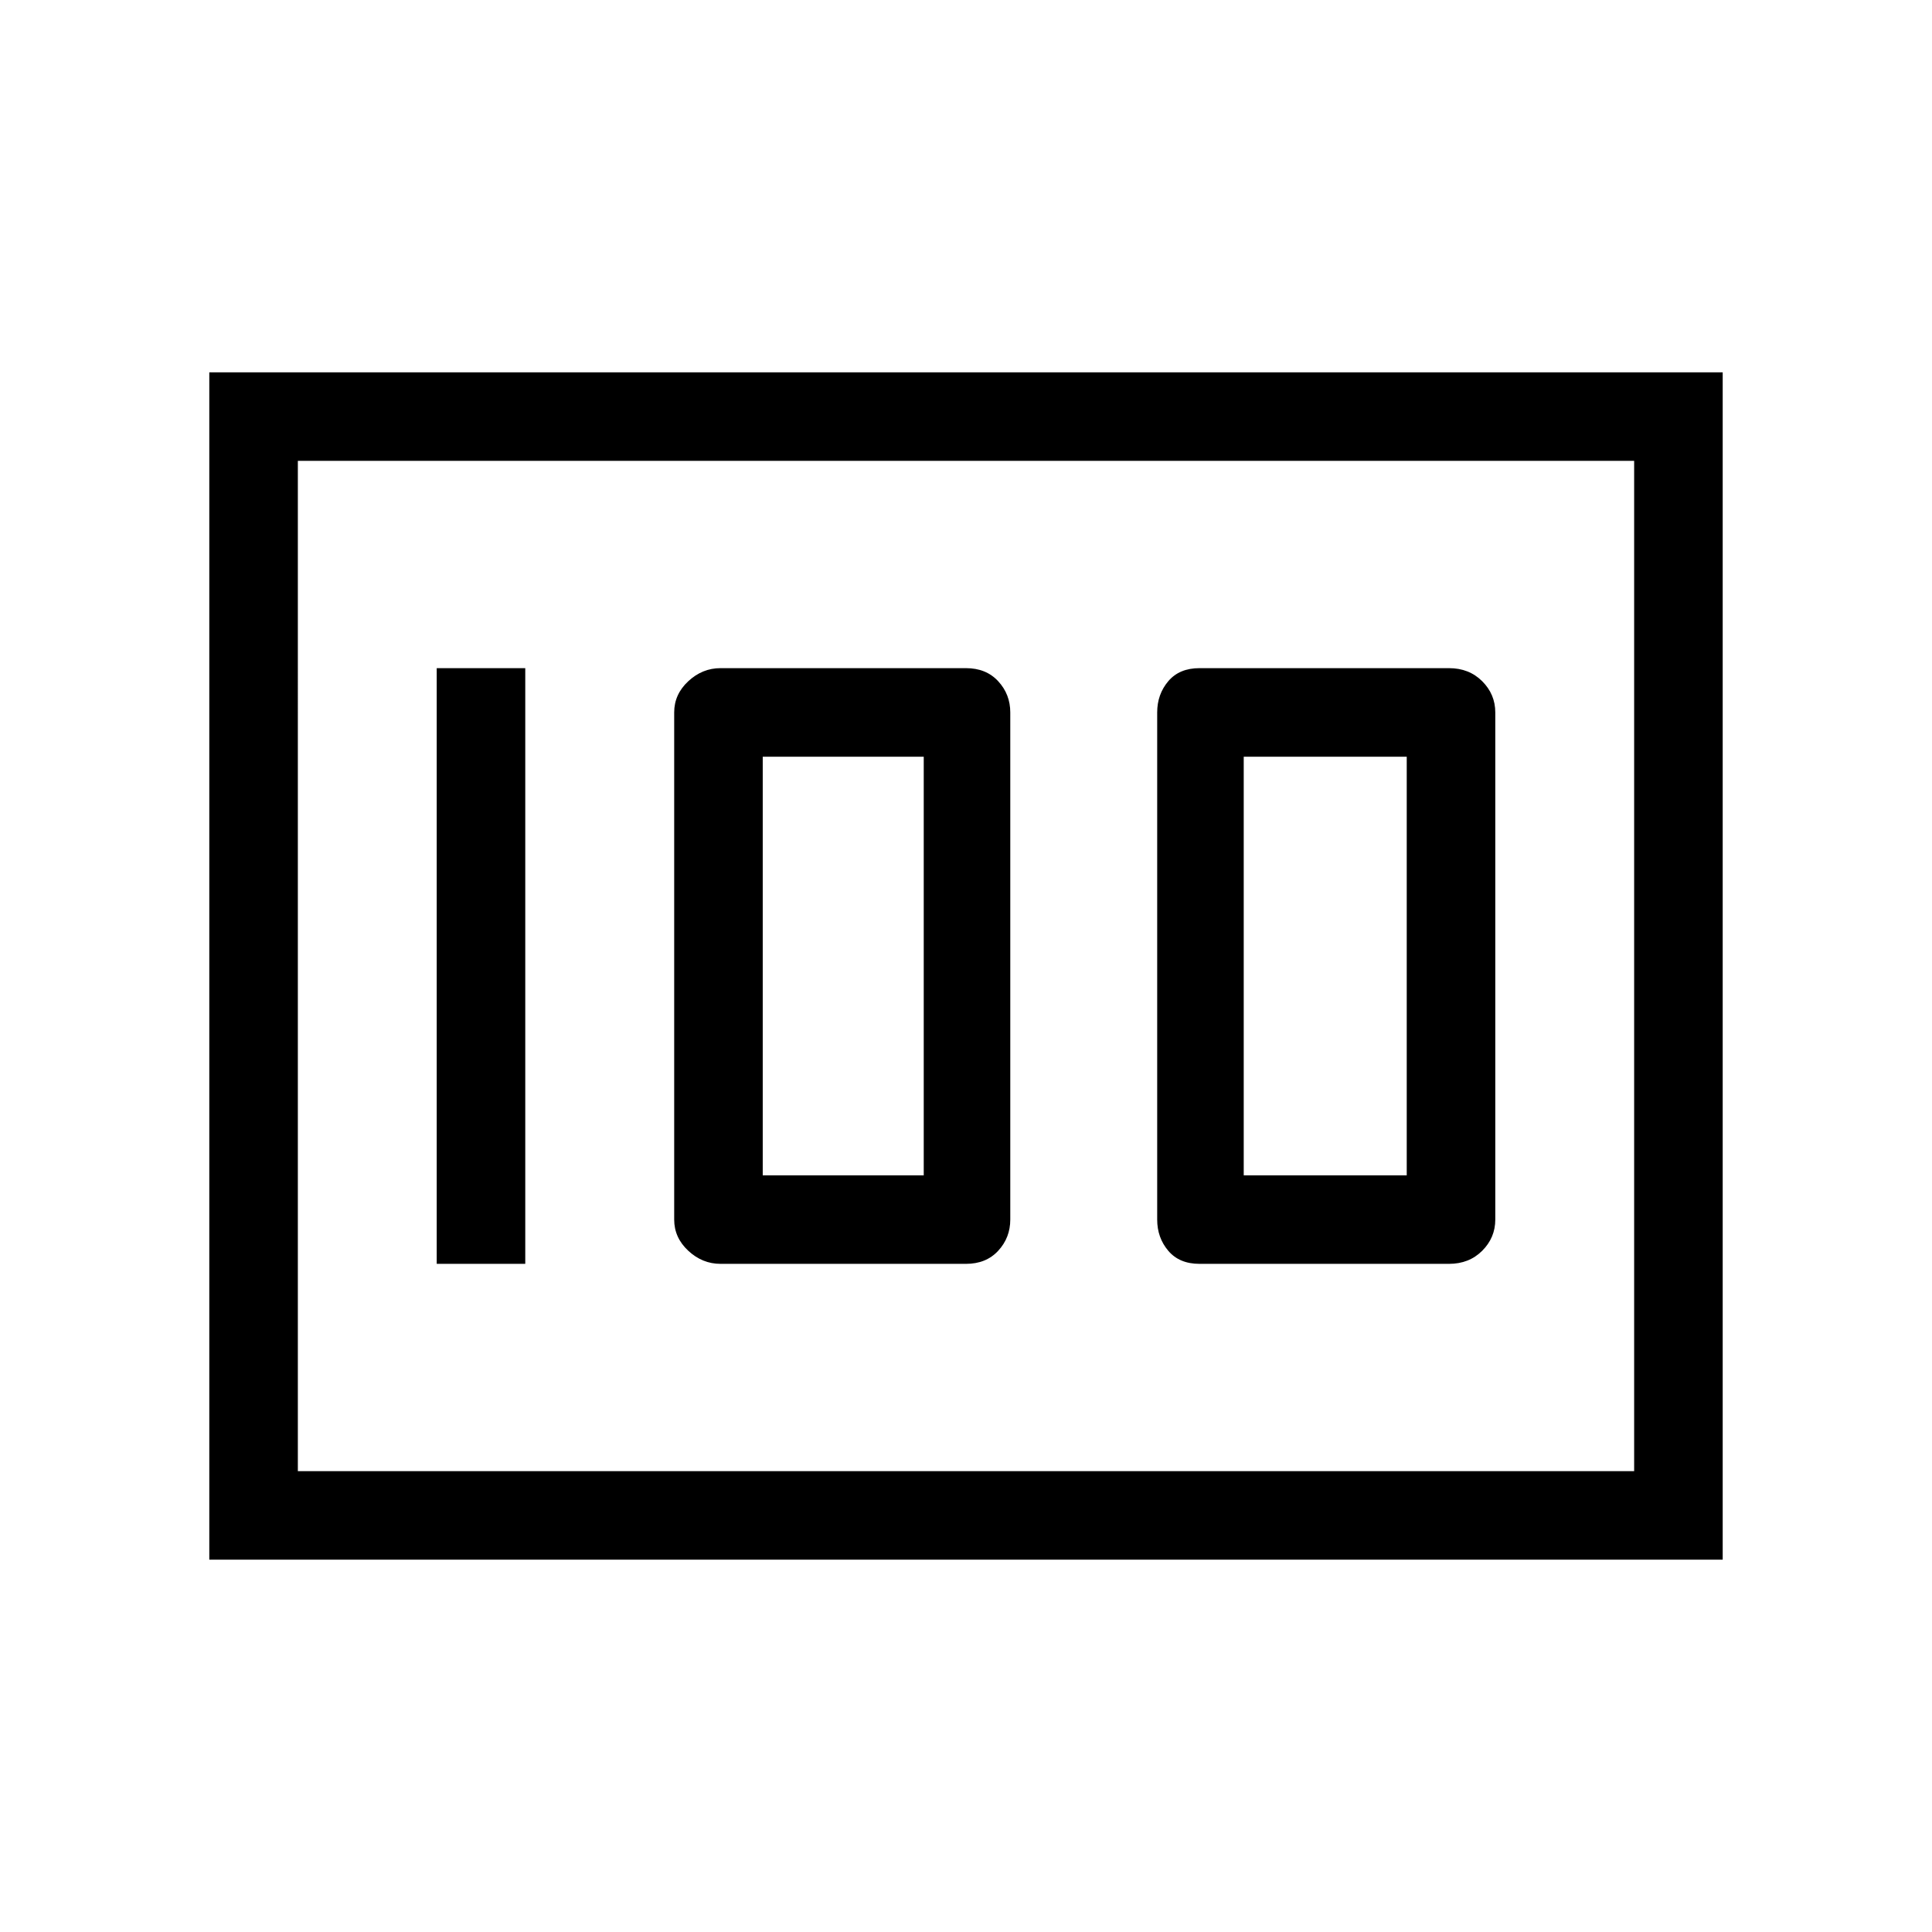 <svg xmlns="http://www.w3.org/2000/svg" height="48" width="48"><path d="M29.8 31.4H36q.5 0 .825-.325.325-.325.325-.775V17.7q0-.45-.325-.775T36 16.6h-6.2q-.5 0-.775.325t-.275.775v12.6q0 .45.275.775t.775.325Zm1.1-2.2V18.8h4.05v10.4Zm-13 2.2H24q.5 0 .8-.325.3-.325.3-.775V17.7q0-.45-.3-.775T24 16.6h-6.1q-.45 0-.8.325-.35.325-.35.775v12.6q0 .45.35.775t.8.325Zm1.05-2.2V18.8h4v10.4Zm-8.1 2.2h2.2V16.6h-2.2ZM5.2 38.75V9.25h37.6v29.5Zm2.2-27.3v25.1Zm0 25.1h33.2v-25.1H7.4Z"/></svg>